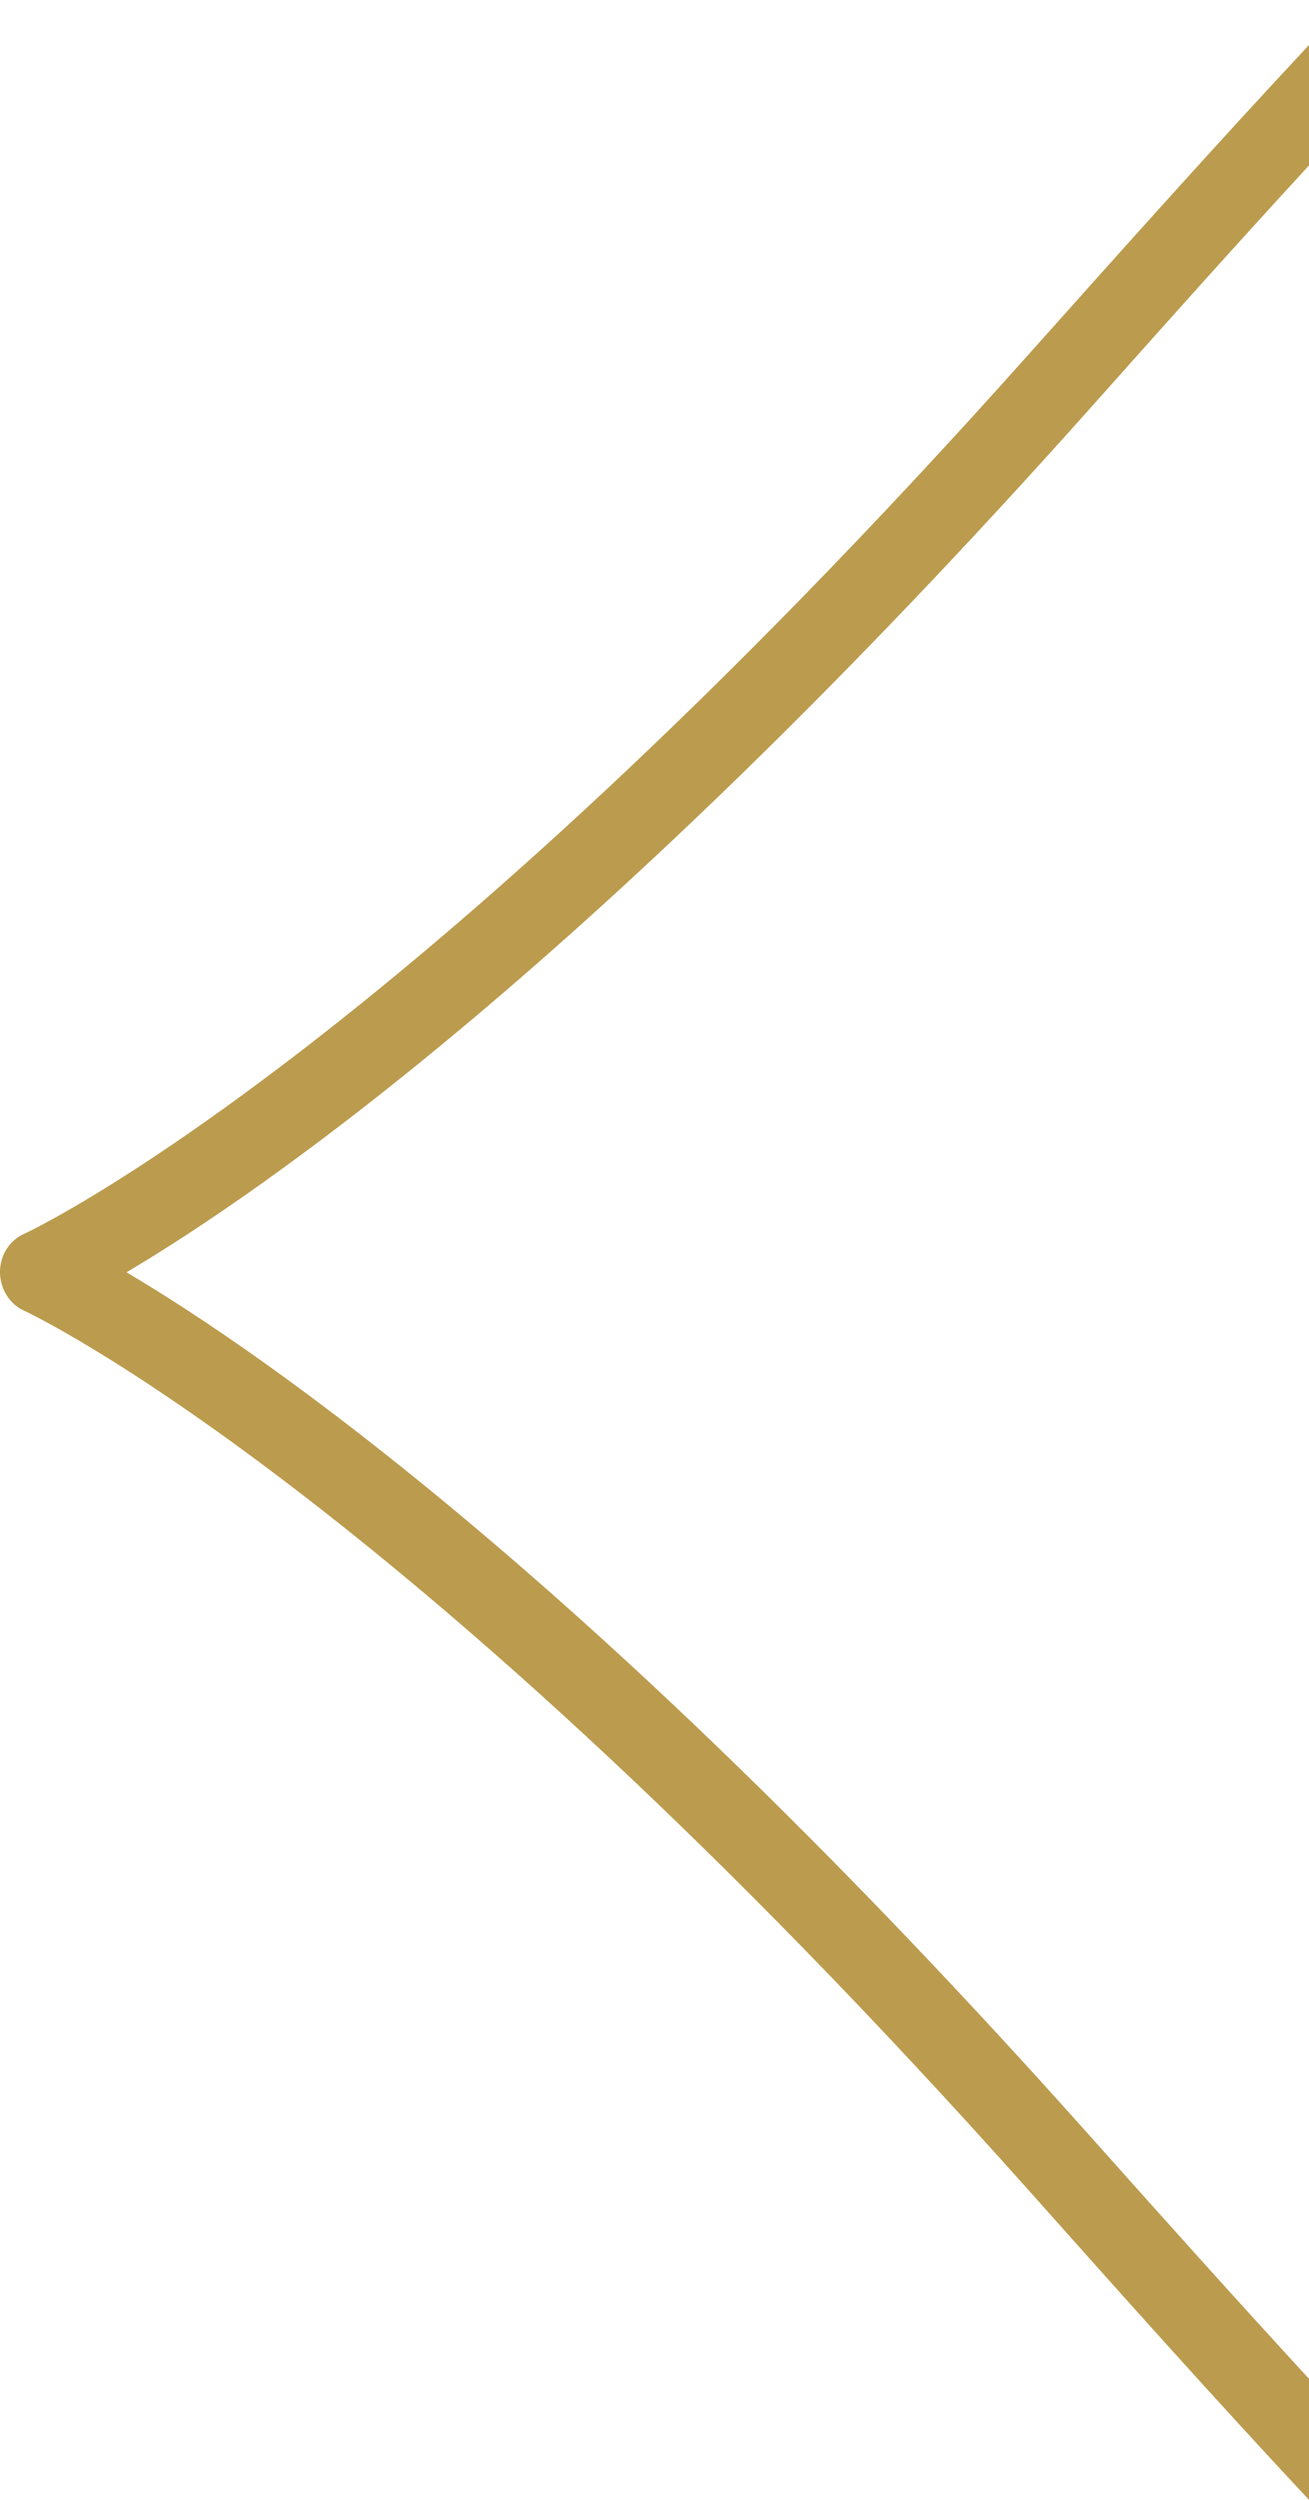 <svg width="11" height="21" viewBox="0 0 11 21" fill="none" xmlns="http://www.w3.org/2000/svg">
<path d="M11 21C10.213 20.158 9.449 19.303 8.636 18.39C3.361 12.478 0.233 11.025 0.204 11.011C0.08 10.957 0 10.825 0 10.685C0 10.545 0.08 10.419 0.204 10.364C0.236 10.351 3.361 8.897 8.636 2.986C9.447 2.078 10.218 1.215 11 0.378C11 0.428 11 0.45 11 0.496C11 0.532 11 0.568 11 0.603C11 0.666 11 0.718 11 0.779C11 0.971 11 1.22 11 1.39C10.356 2.089 9.799 2.714 9.134 3.46C5.018 8.069 2.216 10.005 1.063 10.688C2.219 11.371 5.02 13.306 9.134 17.915C9.778 18.637 10.377 19.306 11 19.983C11 20.32 11 20.66 11 21Z" fill="#BB9B4D"/>
</svg>
